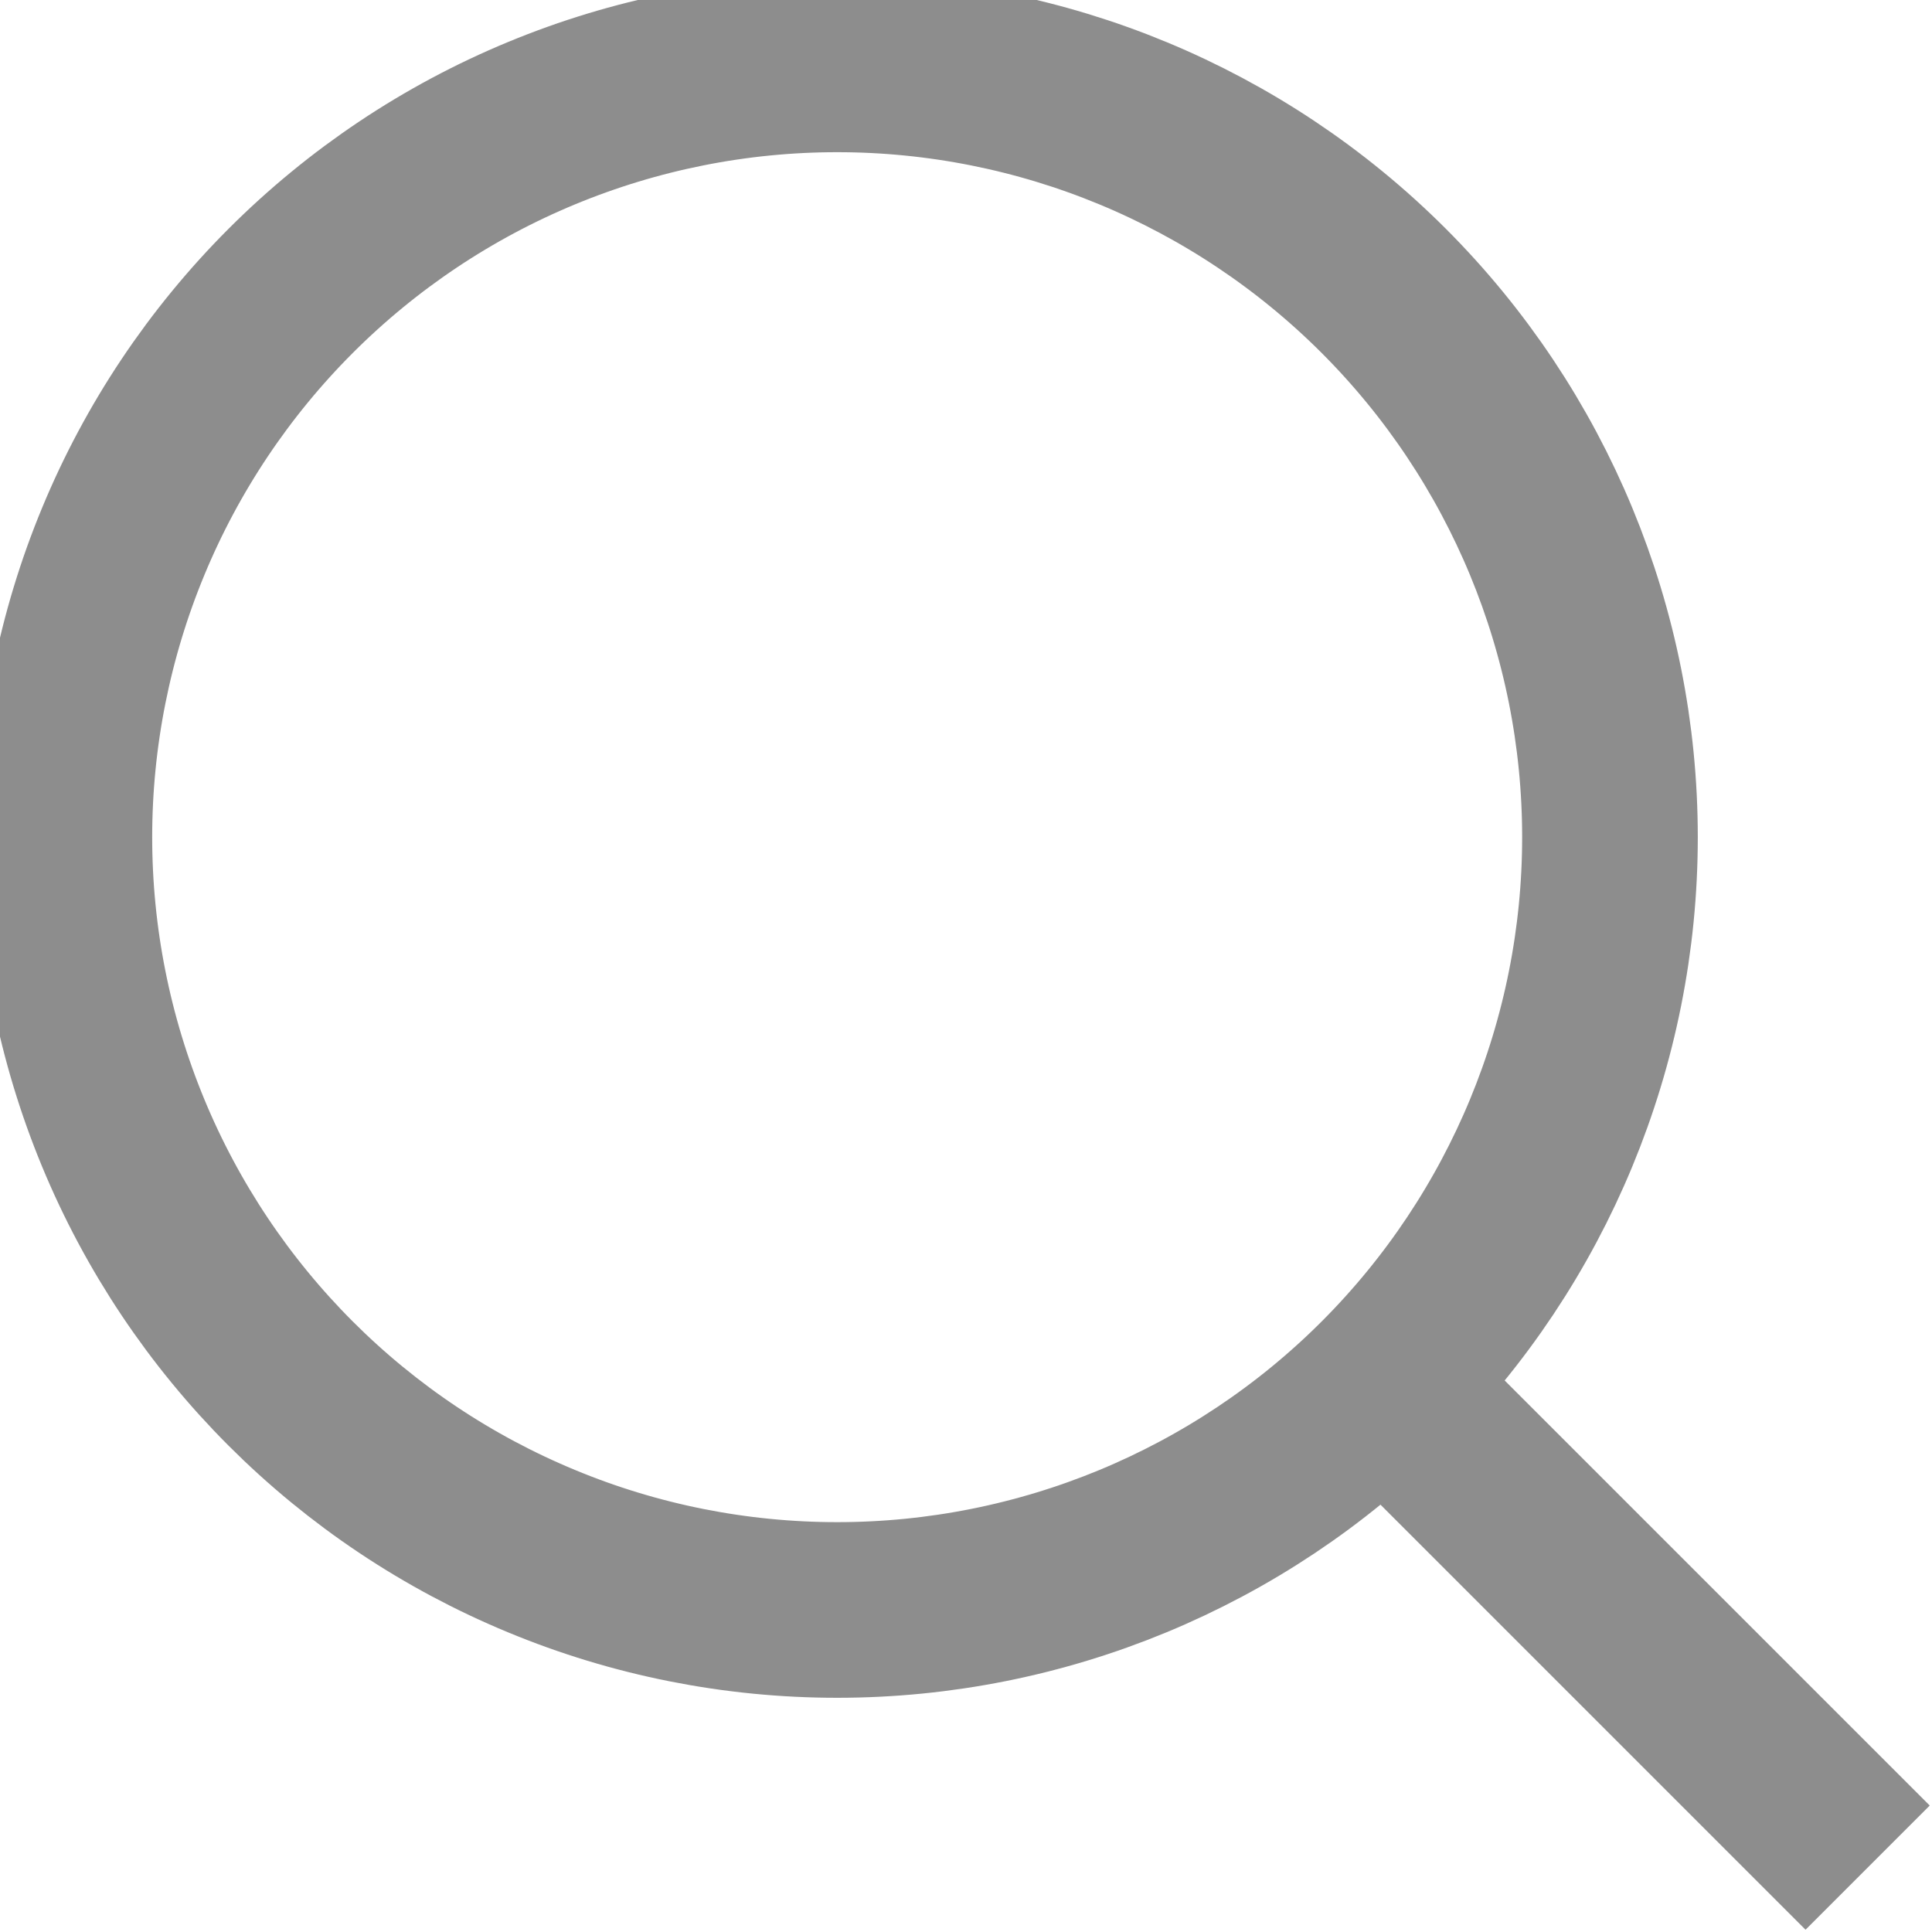 <svg width="22" height="22" viewBox="0 0 22 22" fill="none" xmlns="http://www.w3.org/2000/svg">
<g clip-path="url(#clip0_84_337)">
<path d="M21.267 21.267L15.4 15.4M9.533 18.333C8.378 18.333 7.233 18.106 6.166 17.663C5.098 17.221 4.128 16.573 3.311 15.756C2.494 14.939 1.845 13.969 1.403 12.901C0.961 11.833 0.733 10.689 0.733 9.533C0.733 8.378 0.961 7.233 1.403 6.166C1.845 5.098 2.494 4.128 3.311 3.311C4.128 2.494 5.098 1.845 6.166 1.403C7.233 0.961 8.378 0.733 9.533 0.733C11.867 0.733 14.106 1.661 15.756 3.311C17.406 4.961 18.333 7.199 18.333 9.533C18.333 11.867 17.406 14.106 15.756 15.756C14.106 17.406 11.867 18.333 9.533 18.333Z" stroke="#8D8D8D" stroke-width="2"/>
</g>
<defs>
<clipPath id="clip0_84_337">
<rect width="22" height="22" fill="white"/>
</clipPath>
</defs>
</svg>
